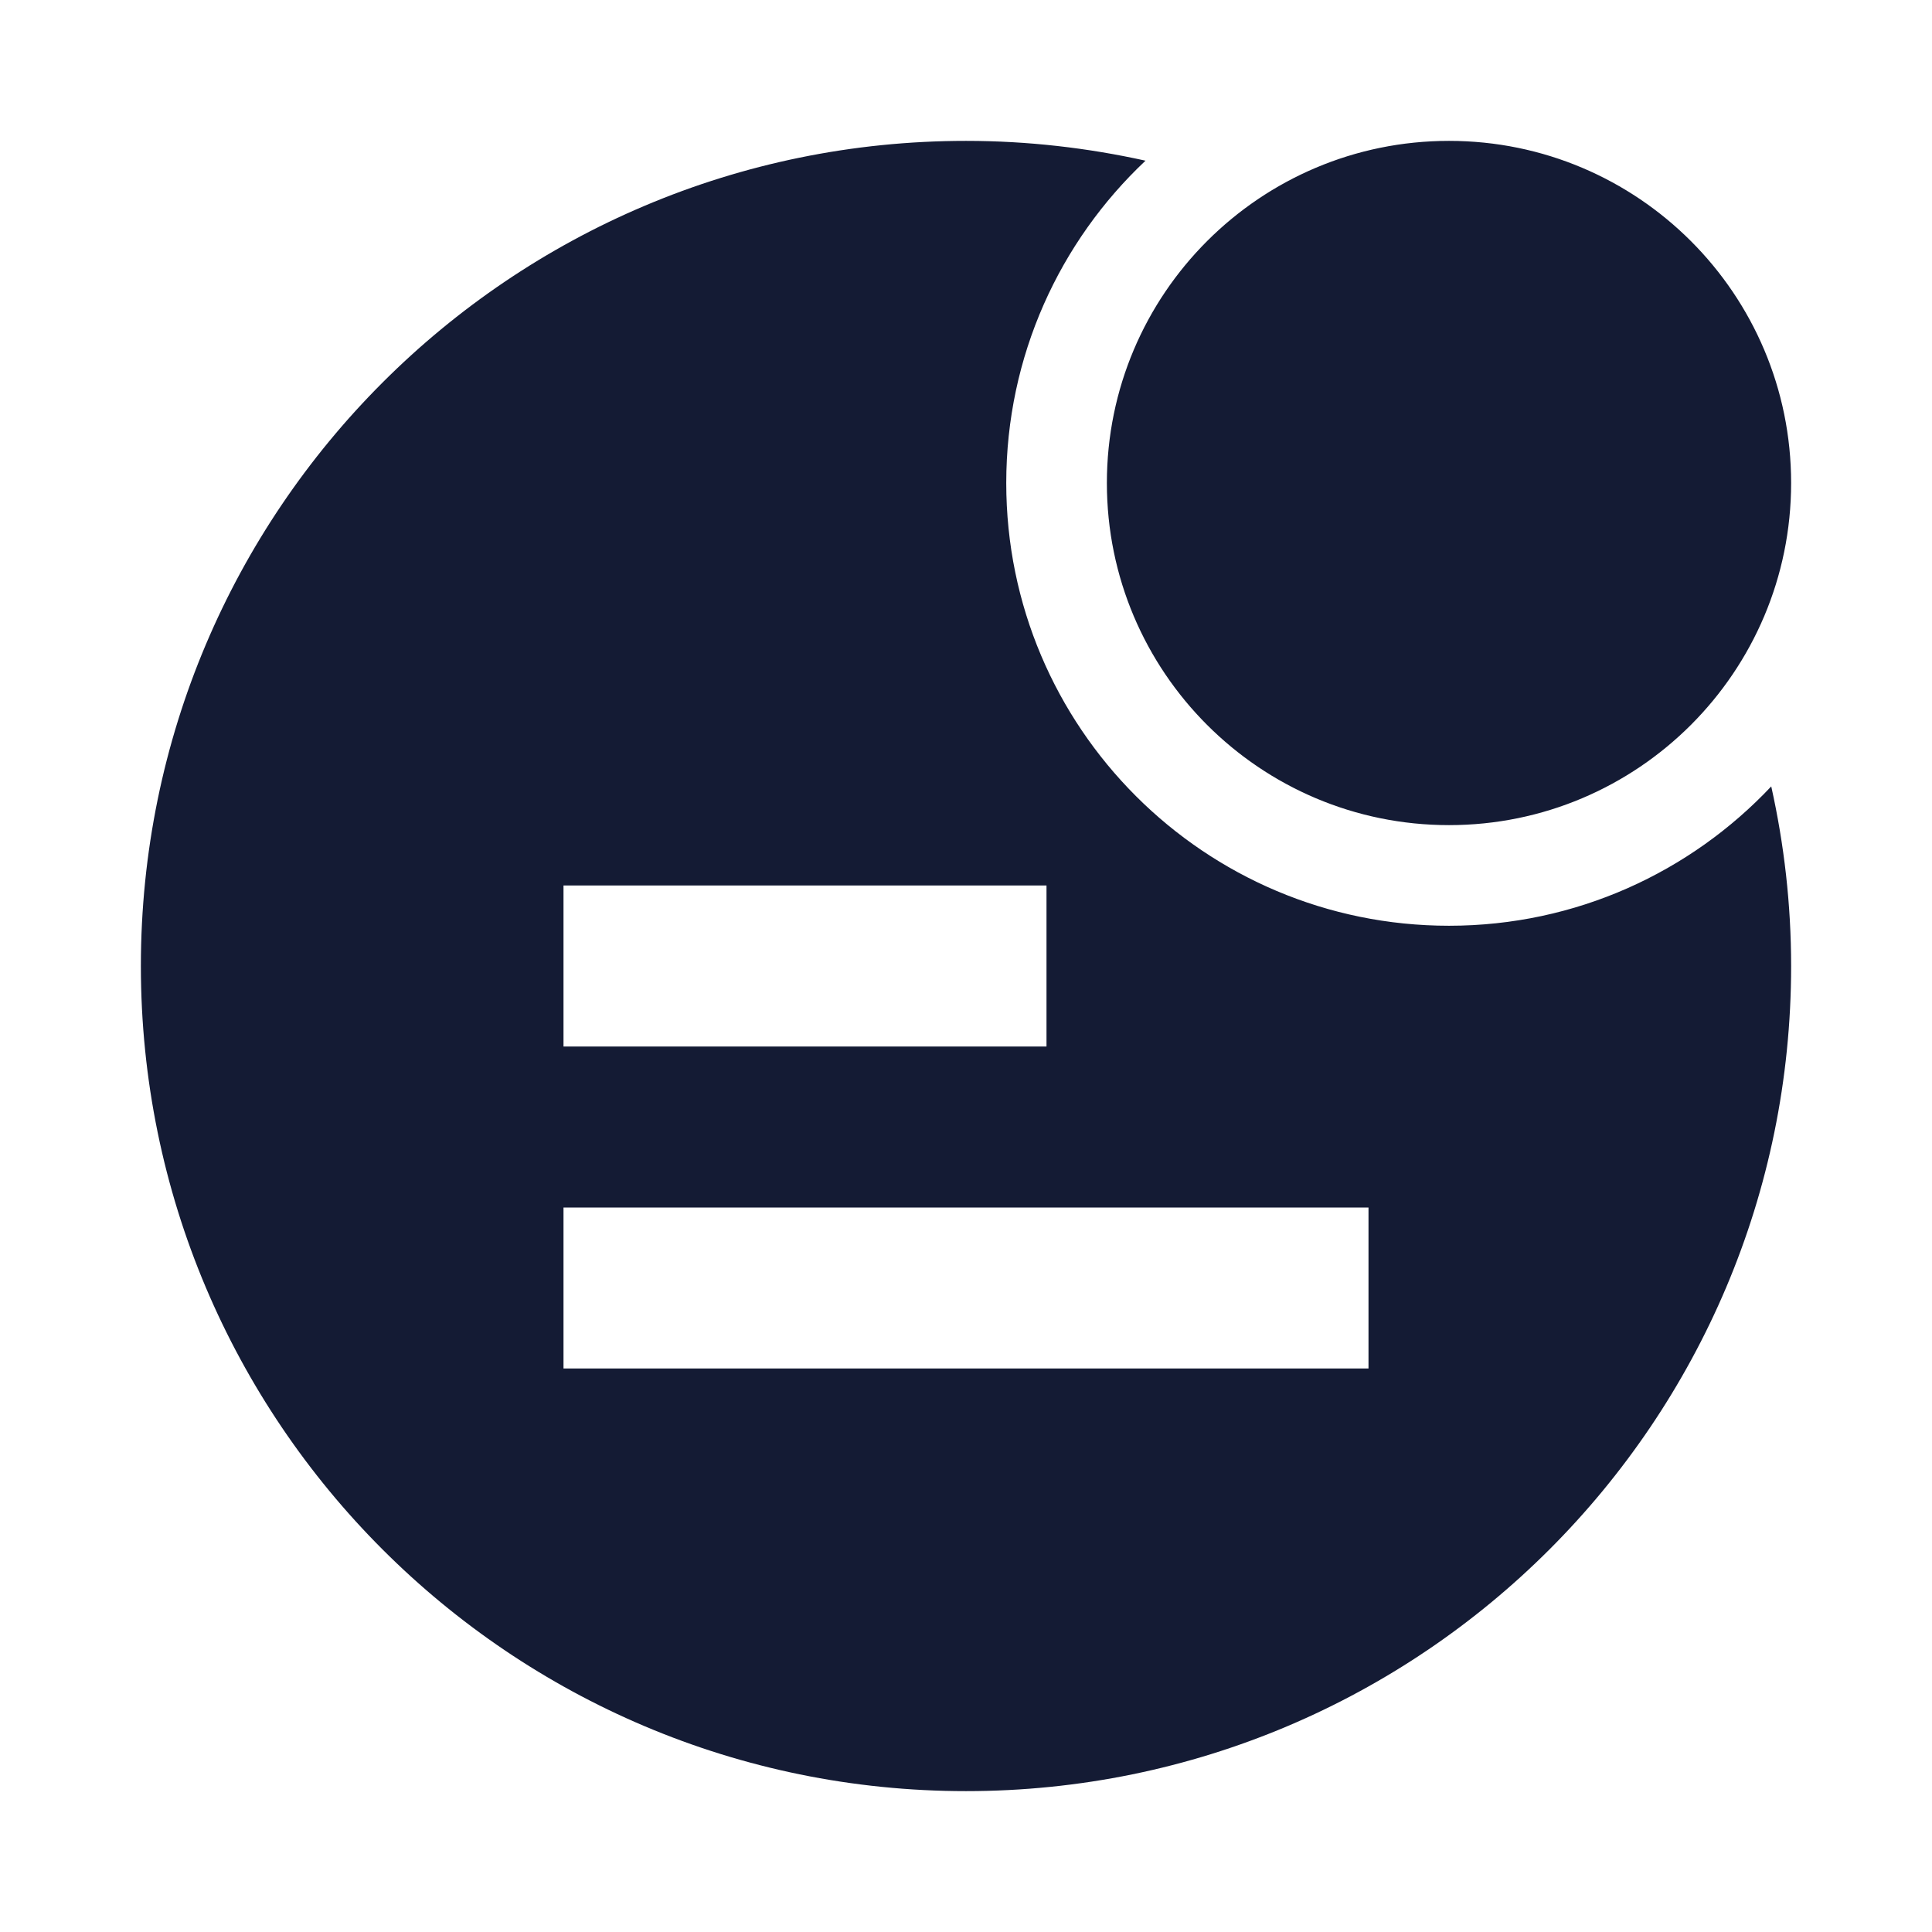 <svg width="24" height="24" viewBox="0 0 24 24" fill="none" xmlns="http://www.w3.org/2000/svg">
<path d="M12 1.75C12.766 1.75 13.512 1.837 14.23 1.996C13.165 2.999 12.5 4.422 12.5 6C12.5 9.038 14.962 11.5 18 11.5C19.578 11.5 21 10.834 22.003 9.769C22.163 10.487 22.25 11.233 22.25 12C22.25 17.661 17.661 22.25 12 22.25C6.339 22.25 1.75 17.661 1.75 12C1.75 6.339 6.339 1.75 12 1.75ZM7 17H17V15H7V17ZM7 13H13V11H7V13ZM18 1.75C20.347 1.75 22.25 3.653 22.25 6C22.25 8.347 20.347 10.25 18 10.25C15.653 10.25 13.75 8.347 13.75 6C13.75 3.653 15.653 1.75 18 1.75Z" fill="#141B34"/>
</svg>

